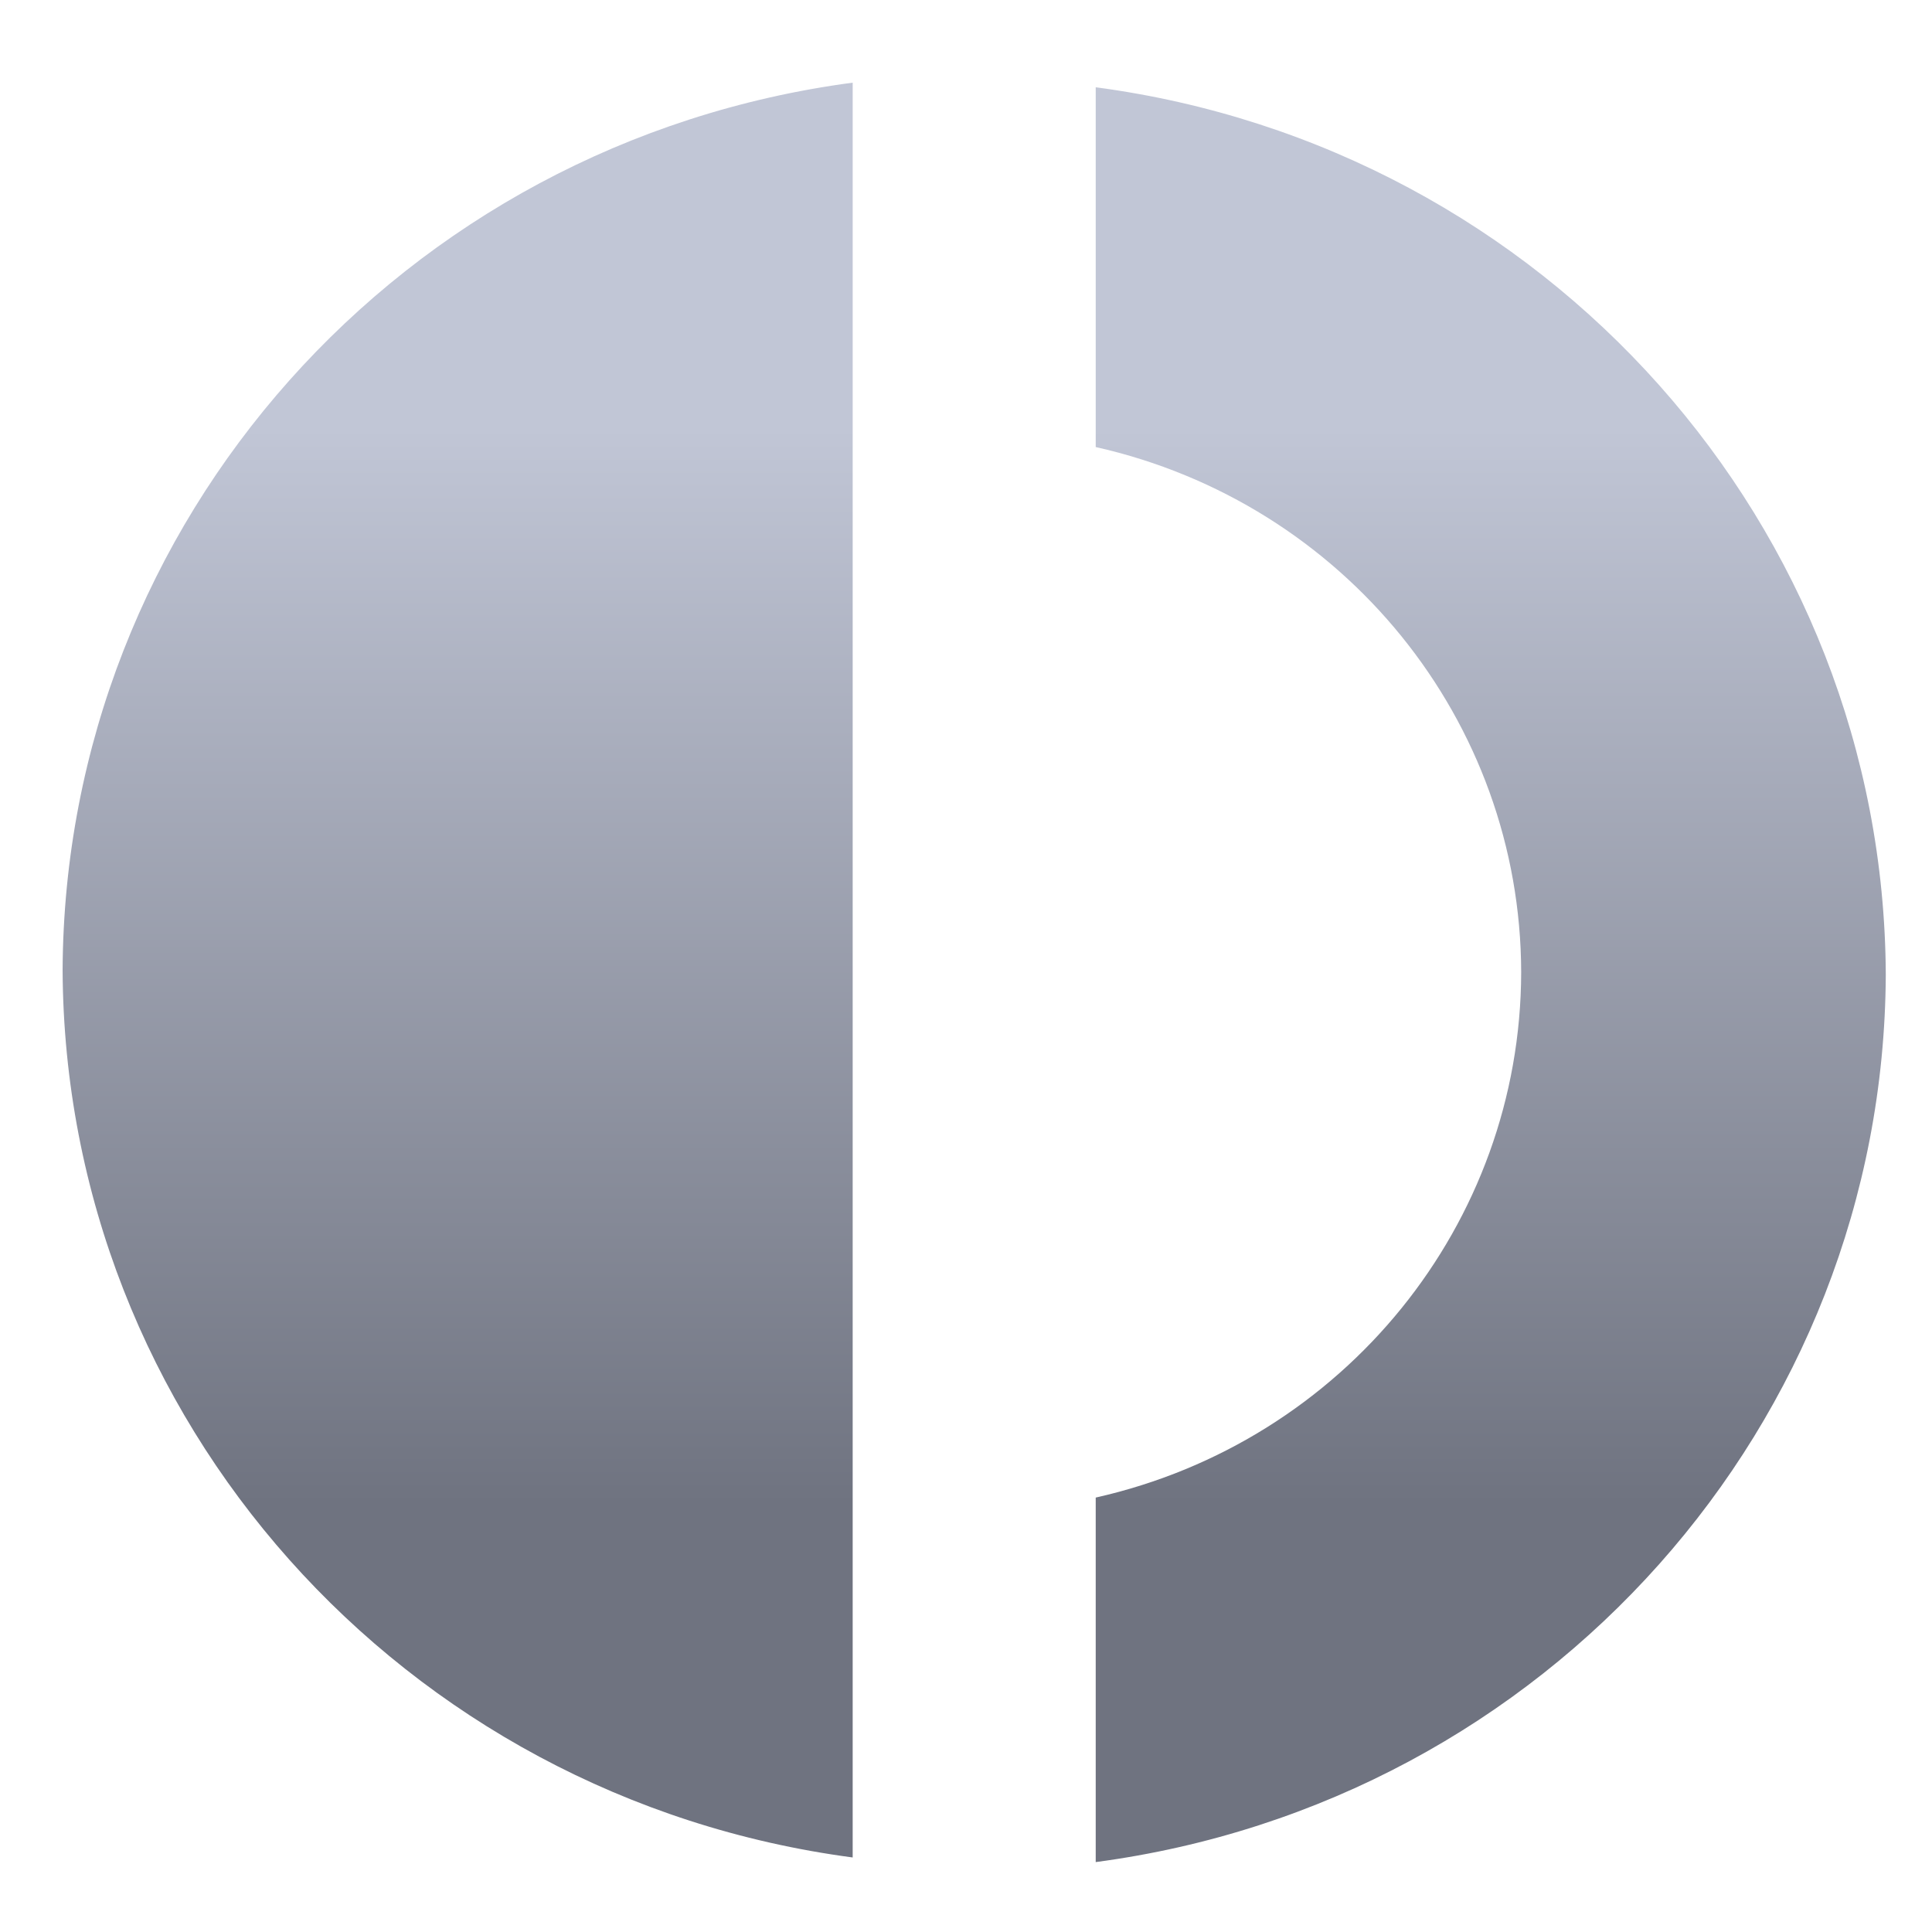 <svg xmlns="http://www.w3.org/2000/svg" xmlns:xlink="http://www.w3.org/1999/xlink" width="64" height="64" viewBox="0 0 64 64" version="1.1"><defs><linearGradient id="linear0" gradientUnits="userSpaceOnUse" x1="0" y1="0" x2="0" y2="1" gradientTransform="matrix(56,0,0,35.898,4,14.051)"><stop offset="0" style="stop-color:#c1c6d6;stop-opacity:1;"/><stop offset="1" style="stop-color:#6f7380;stop-opacity:1;"/></linearGradient></defs><g id="surface1"><path style=" stroke:none;fill-rule:nonzero;fill:url(#linear0);" d="M 36.297 2.73 L 36.297 14.809 C 44.531 16.66 50.375 23.875 50.391 32.207 C 50.375 40.539 44.531 47.758 36.297 49.609 L 36.297 61.684 C 51.234 59.703 62.402 47.156 62.469 32.289 C 62.402 17.418 51.234 4.871 36.297 2.891 Z M 28.246 2.738 C 13.309 4.719 2.141 17.266 2.074 32.137 C 2.141 47.004 13.309 59.551 28.246 61.531 L 28.246 2.539 Z M 28.246 2.738 "/></g></svg>
